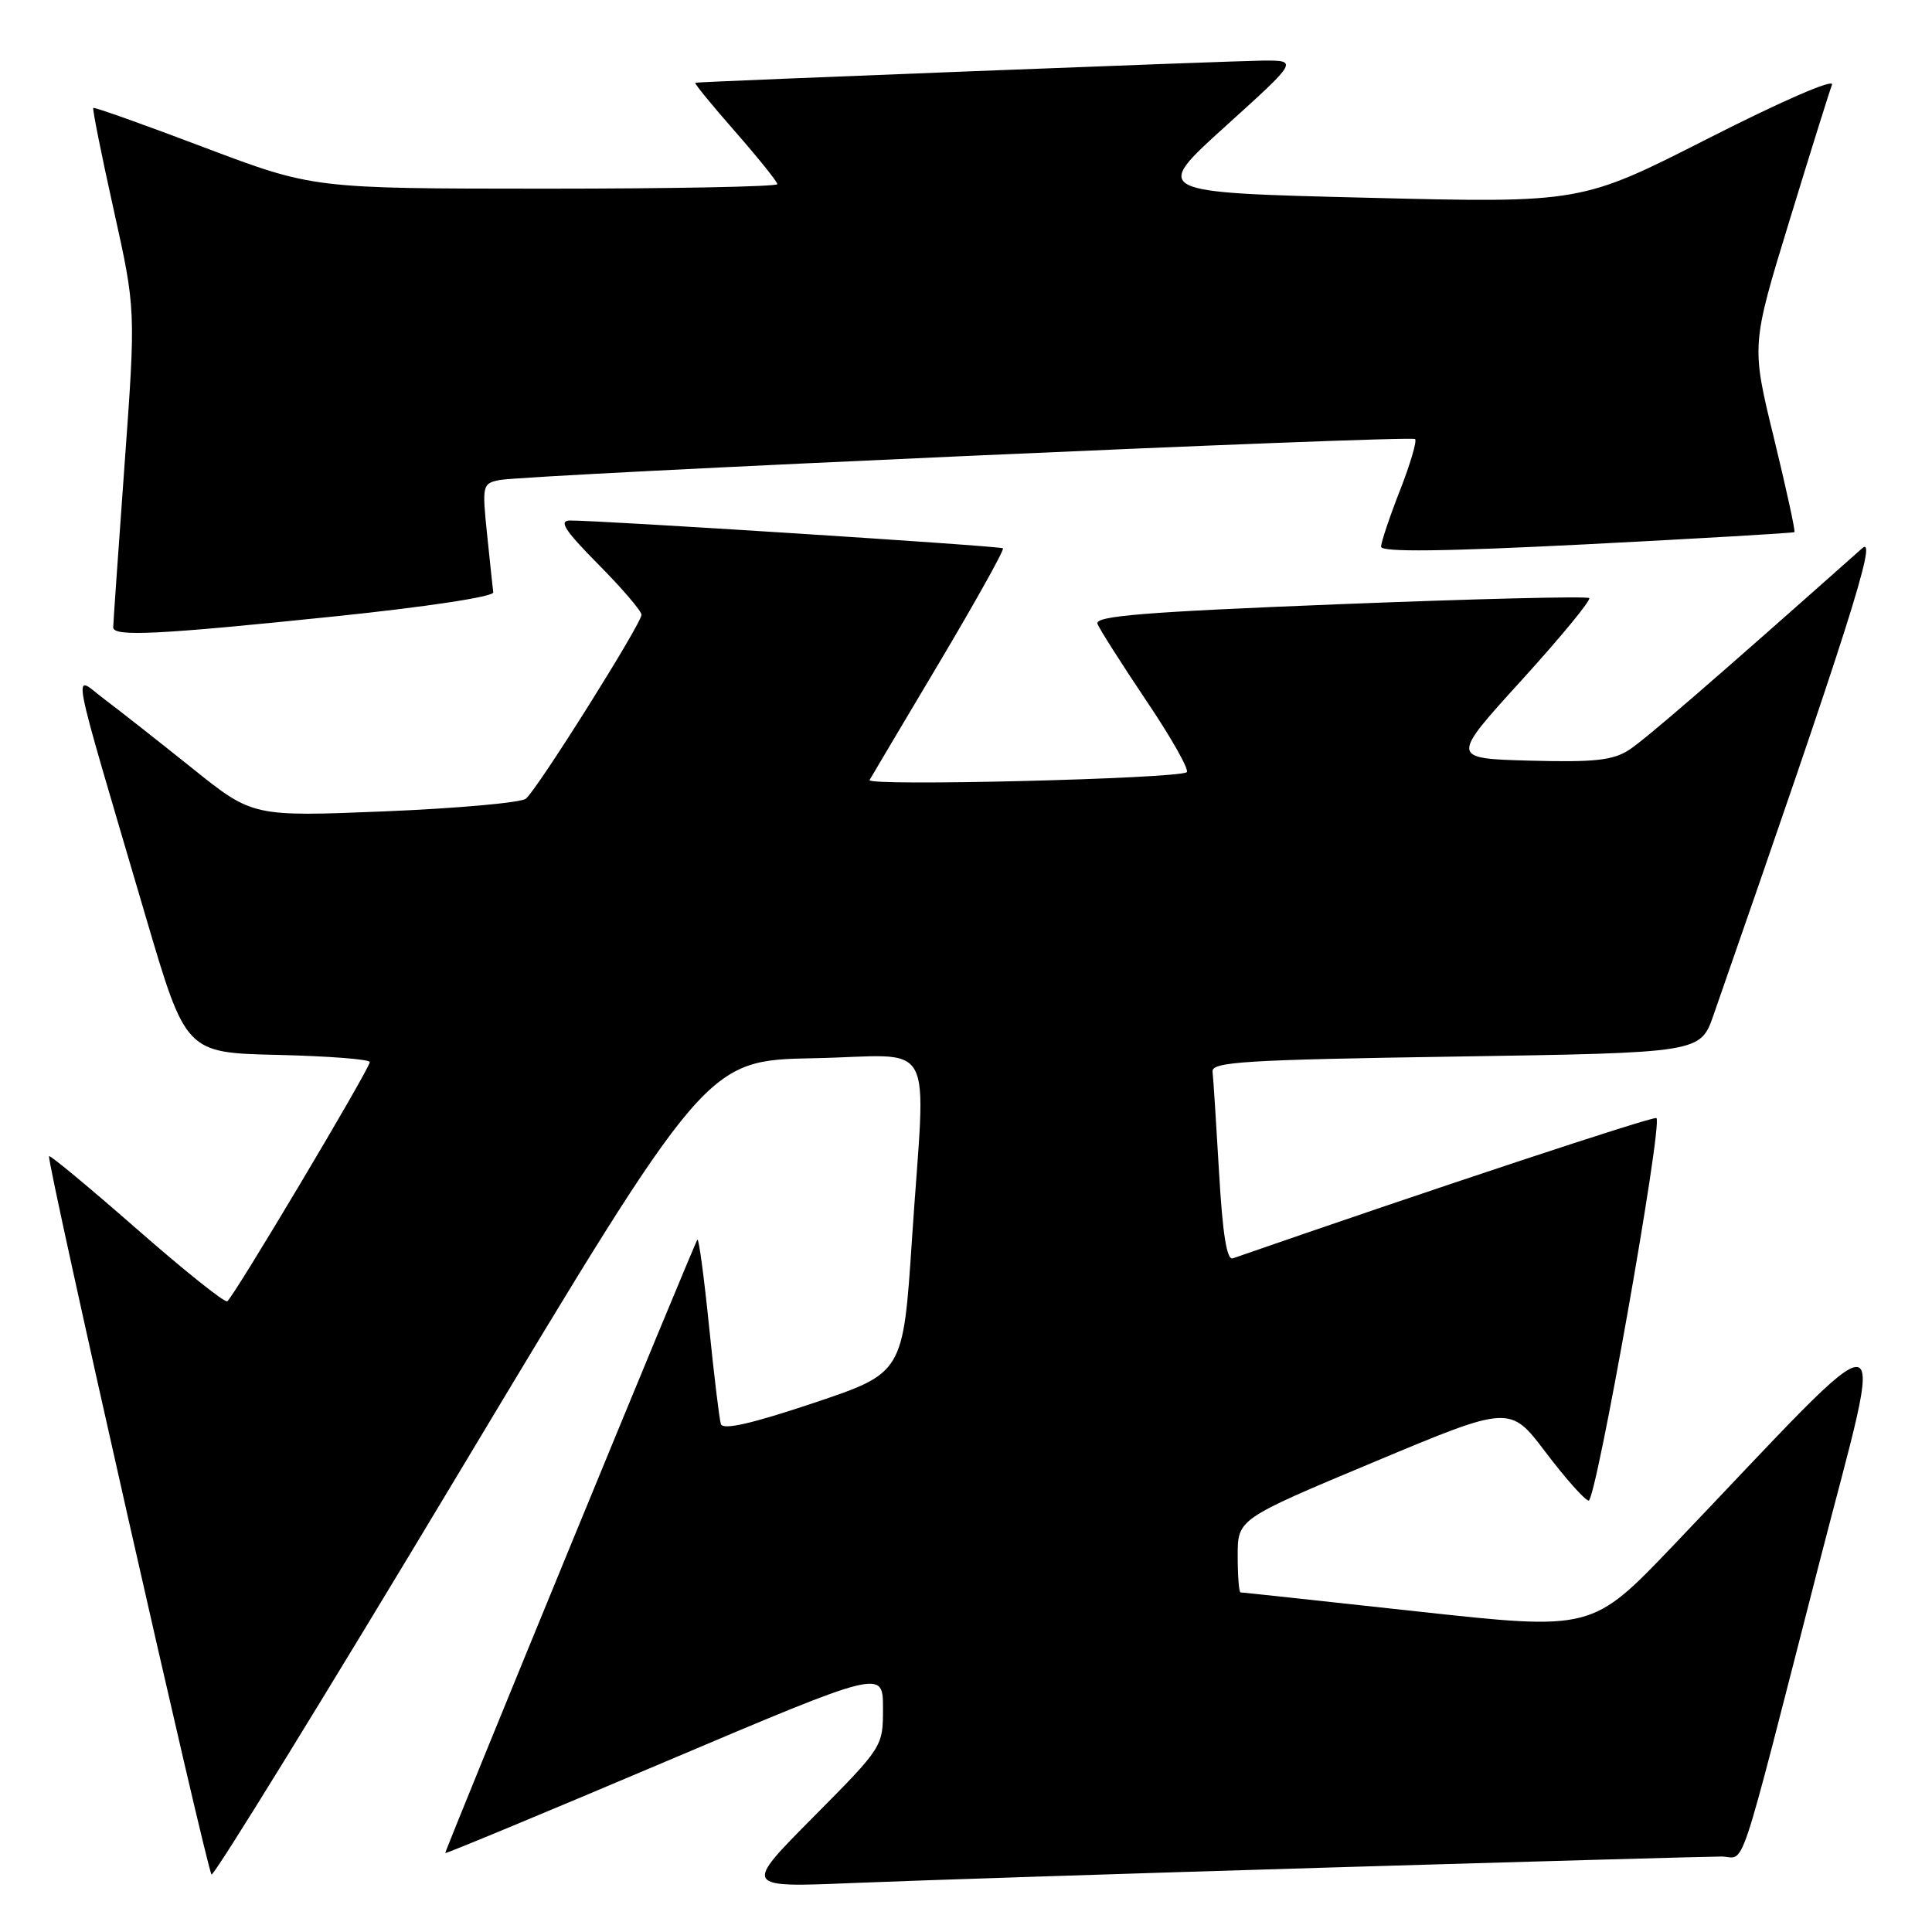 <?xml version="1.0" encoding="UTF-8" standalone="no"?>
<!DOCTYPE svg PUBLIC "-//W3C//DTD SVG 1.1//EN" "http://www.w3.org/Graphics/SVG/1.1/DTD/svg11.dtd" >
<svg xmlns="http://www.w3.org/2000/svg" xmlns:xlink="http://www.w3.org/1999/xlink" version="1.1" viewBox="0 0 256 256">
 <g >
 <path fill="currentColor"
d=" M 176.35 247.45 C 203.22 246.65 226.49 246.00 228.06 246.00 C 231.40 246.00 229.96 250.33 241.09 207.00 C 249.89 172.76 252.04 173.01 221.72 204.78 C 210.95 216.05 210.95 216.05 187.85 213.53 C 175.15 212.14 164.58 211.00 164.38 211.00 C 164.17 211.00 164.00 208.81 164.00 206.14 C 164.00 201.28 164.00 201.28 182.04 193.73 C 200.07 186.18 200.07 186.18 204.79 192.41 C 207.38 195.84 209.95 198.73 210.50 198.84 C 211.47 199.04 220.34 149.01 219.49 148.15 C 219.17 147.83 189.43 157.68 163.35 166.74 C 162.56 167.01 162.00 163.53 161.53 155.32 C 161.15 148.82 160.77 142.82 160.67 142.00 C 160.52 140.70 164.88 140.43 192.91 140.00 C 225.31 139.50 225.31 139.50 227.05 134.50 C 244.92 83.22 248.89 70.75 246.75 72.65 C 227.08 90.13 218.03 97.95 215.87 99.36 C 213.73 100.75 211.30 101.02 202.72 100.79 C 192.19 100.50 192.19 100.50 201.63 90.12 C 206.82 84.41 210.85 79.51 210.58 79.25 C 210.31 78.98 195.43 79.35 177.51 80.06 C 151.56 81.09 145.03 81.62 145.42 82.66 C 145.70 83.38 148.64 88.00 151.95 92.93 C 155.27 97.86 157.65 102.09 157.24 102.33 C 155.76 103.20 114.75 104.21 115.22 103.36 C 115.49 102.89 119.66 95.85 124.50 87.73 C 129.33 79.60 133.11 72.82 132.90 72.65 C 132.50 72.34 79.18 68.93 75.53 68.97 C 73.99 68.99 74.82 70.27 79.28 74.78 C 82.43 77.96 85.00 80.96 85.00 81.46 C 85.00 82.64 71.20 104.60 69.68 105.83 C 69.03 106.36 60.62 107.11 50.99 107.51 C 33.48 108.22 33.48 108.22 25.49 101.81 C 21.09 98.29 15.84 94.15 13.81 92.63 C 9.58 89.44 8.99 86.38 19.32 121.50 C 24.62 139.50 24.62 139.50 36.81 139.78 C 43.51 139.94 49.00 140.36 49.00 140.73 C 49.00 141.60 30.93 171.93 30.11 172.43 C 29.77 172.64 24.38 168.33 18.13 162.85 C 11.88 157.38 6.65 153.03 6.50 153.20 C 6.11 153.64 27.40 247.76 28.03 248.38 C 28.32 248.66 43.20 224.51 61.08 194.70 C 93.60 140.50 93.60 140.50 107.80 140.22 C 124.38 139.90 122.66 136.73 120.84 164.22 C 119.67 181.93 119.67 181.93 107.78 185.91 C 99.54 188.67 95.78 189.52 95.52 188.69 C 95.31 188.04 94.61 182.19 93.95 175.71 C 93.29 169.22 92.60 164.07 92.41 164.26 C 92.07 164.59 59.00 245.06 59.00 245.54 C 59.00 245.68 72.05 240.26 88.00 233.50 C 117.00 221.21 117.00 221.21 117.00 226.34 C 117.00 231.46 117.00 231.46 107.75 240.79 C 98.50 250.11 98.50 250.11 113.00 249.51 C 120.97 249.18 149.48 248.25 176.35 247.45 Z  M 44.50 81.66 C 56.56 80.41 65.44 79.06 65.36 78.49 C 65.29 77.95 64.92 74.48 64.54 70.79 C 63.87 64.31 63.93 64.06 66.17 63.61 C 69.78 62.89 186.98 57.64 187.51 58.18 C 187.77 58.44 186.86 61.52 185.49 65.02 C 184.12 68.52 183.00 71.86 183.00 72.44 C 183.00 73.18 191.25 73.08 210.25 72.12 C 225.24 71.35 237.62 70.63 237.77 70.51 C 237.92 70.39 236.69 64.77 235.05 58.02 C 232.05 45.76 232.05 45.76 237.11 29.25 C 239.89 20.16 242.43 12.05 242.75 11.22 C 243.08 10.35 236.15 13.36 226.41 18.31 C 209.50 26.91 209.50 26.91 181.09 26.20 C 152.69 25.50 152.69 25.50 162.36 16.75 C 172.04 8.00 172.04 8.00 167.27 8.03 C 163.57 8.06 93.76 10.77 92.13 10.96 C 91.92 10.98 94.29 13.88 97.38 17.40 C 100.47 20.93 103.00 24.08 103.00 24.40 C 103.00 24.73 89.16 25.00 72.25 25.00 C 41.50 24.99 41.50 24.99 27.05 19.53 C 19.11 16.52 12.50 14.17 12.36 14.30 C 12.23 14.44 13.44 20.50 15.06 27.78 C 18.00 41.01 18.00 41.01 16.50 61.63 C 15.68 72.98 15.00 82.65 15.00 83.13 C 15.00 84.40 20.97 84.10 44.50 81.66 Z "/>
</g>
</svg>